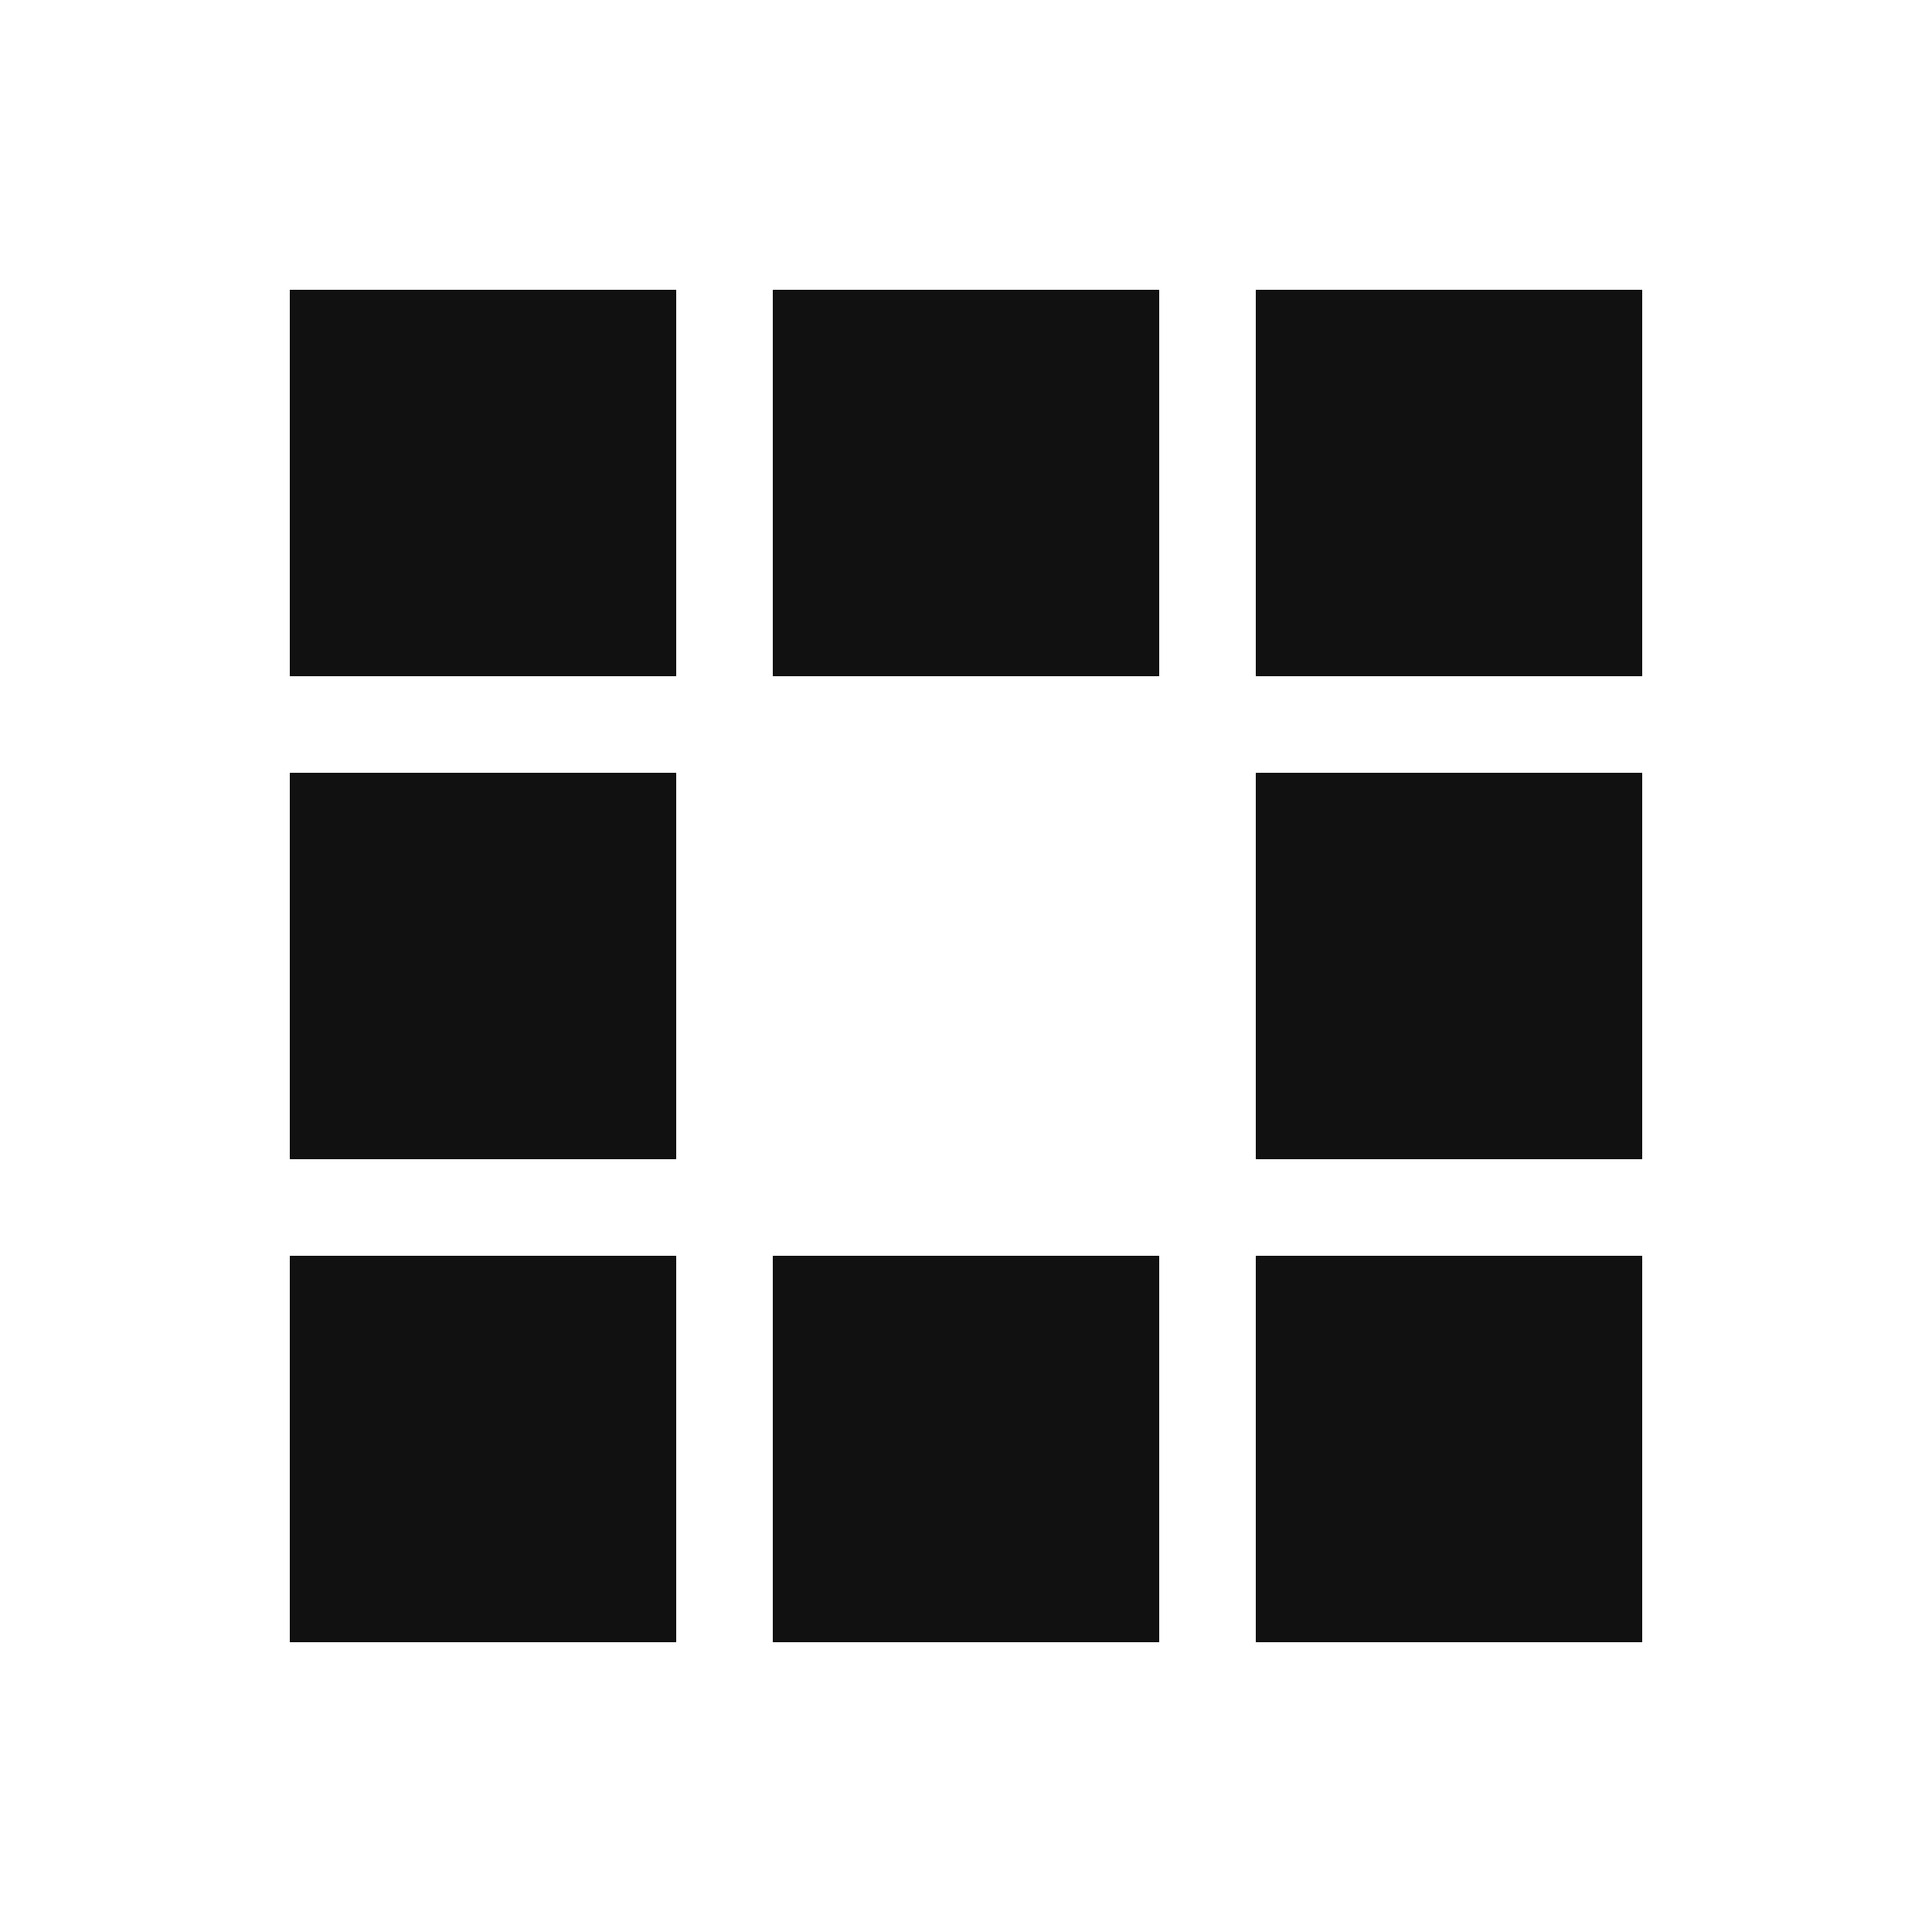 <?xml version="1.0" encoding="utf-8"?><svg width='120px' height='120px' xmlns="http://www.w3.org/2000/svg" viewBox="0 0 100 100" preserveAspectRatio="xMidYMid" class="uil-squares"><rect x="0" y="0" width="100" height="100" fill="none" class="bk"></rect><rect x="15" y="15" width="20" height="20" fill="#121111" class="sq"><animate attributeName="fill" from="#121111" to="#aeb7c2" repeatCount="indefinite" dur="1s" begin="0.0s" values="#aeb7c2;#aeb7c2;#121111;#121111" keyTimes="0;0.1;0.2;1"></animate></rect><rect x="40" y="15" width="20" height="20" fill="#121111" class="sq"><animate attributeName="fill" from="#121111" to="#aeb7c2" repeatCount="indefinite" dur="1s" begin="0.125s" values="#aeb7c2;#aeb7c2;#121111;#121111" keyTimes="0;0.1;0.2;1"></animate></rect><rect x="65" y="15" width="20" height="20" fill="#121111" class="sq"><animate attributeName="fill" from="#121111" to="#aeb7c2" repeatCount="indefinite" dur="1s" begin="0.25s" values="#aeb7c2;#aeb7c2;#121111;#121111" keyTimes="0;0.1;0.2;1"></animate></rect><rect x="15" y="40" width="20" height="20" fill="#121111" class="sq"><animate attributeName="fill" from="#121111" to="#aeb7c2" repeatCount="indefinite" dur="1s" begin="0.875s" values="#aeb7c2;#aeb7c2;#121111;#121111" keyTimes="0;0.1;0.2;1"></animate></rect><rect x="65" y="40" width="20" height="20" fill="#121111" class="sq"><animate attributeName="fill" from="#121111" to="#aeb7c2" repeatCount="indefinite" dur="1s" begin="0.375" values="#aeb7c2;#aeb7c2;#121111;#121111" keyTimes="0;0.1;0.2;1"></animate></rect><rect x="15" y="65" width="20" height="20" fill="#121111" class="sq"><animate attributeName="fill" from="#121111" to="#aeb7c2" repeatCount="indefinite" dur="1s" begin="0.75s" values="#aeb7c2;#aeb7c2;#121111;#121111" keyTimes="0;0.1;0.2;1"></animate></rect><rect x="40" y="65" width="20" height="20" fill="#121111" class="sq"><animate attributeName="fill" from="#121111" to="#aeb7c2" repeatCount="indefinite" dur="1s" begin="0.625s" values="#aeb7c2;#aeb7c2;#121111;#121111" keyTimes="0;0.1;0.2;1"></animate></rect><rect x="65" y="65" width="20" height="20" fill="#121111" class="sq"><animate attributeName="fill" from="#121111" to="#aeb7c2" repeatCount="indefinite" dur="1s" begin="0.5s" values="#aeb7c2;#aeb7c2;#121111;#121111" keyTimes="0;0.1;0.2;1"></animate></rect></svg>